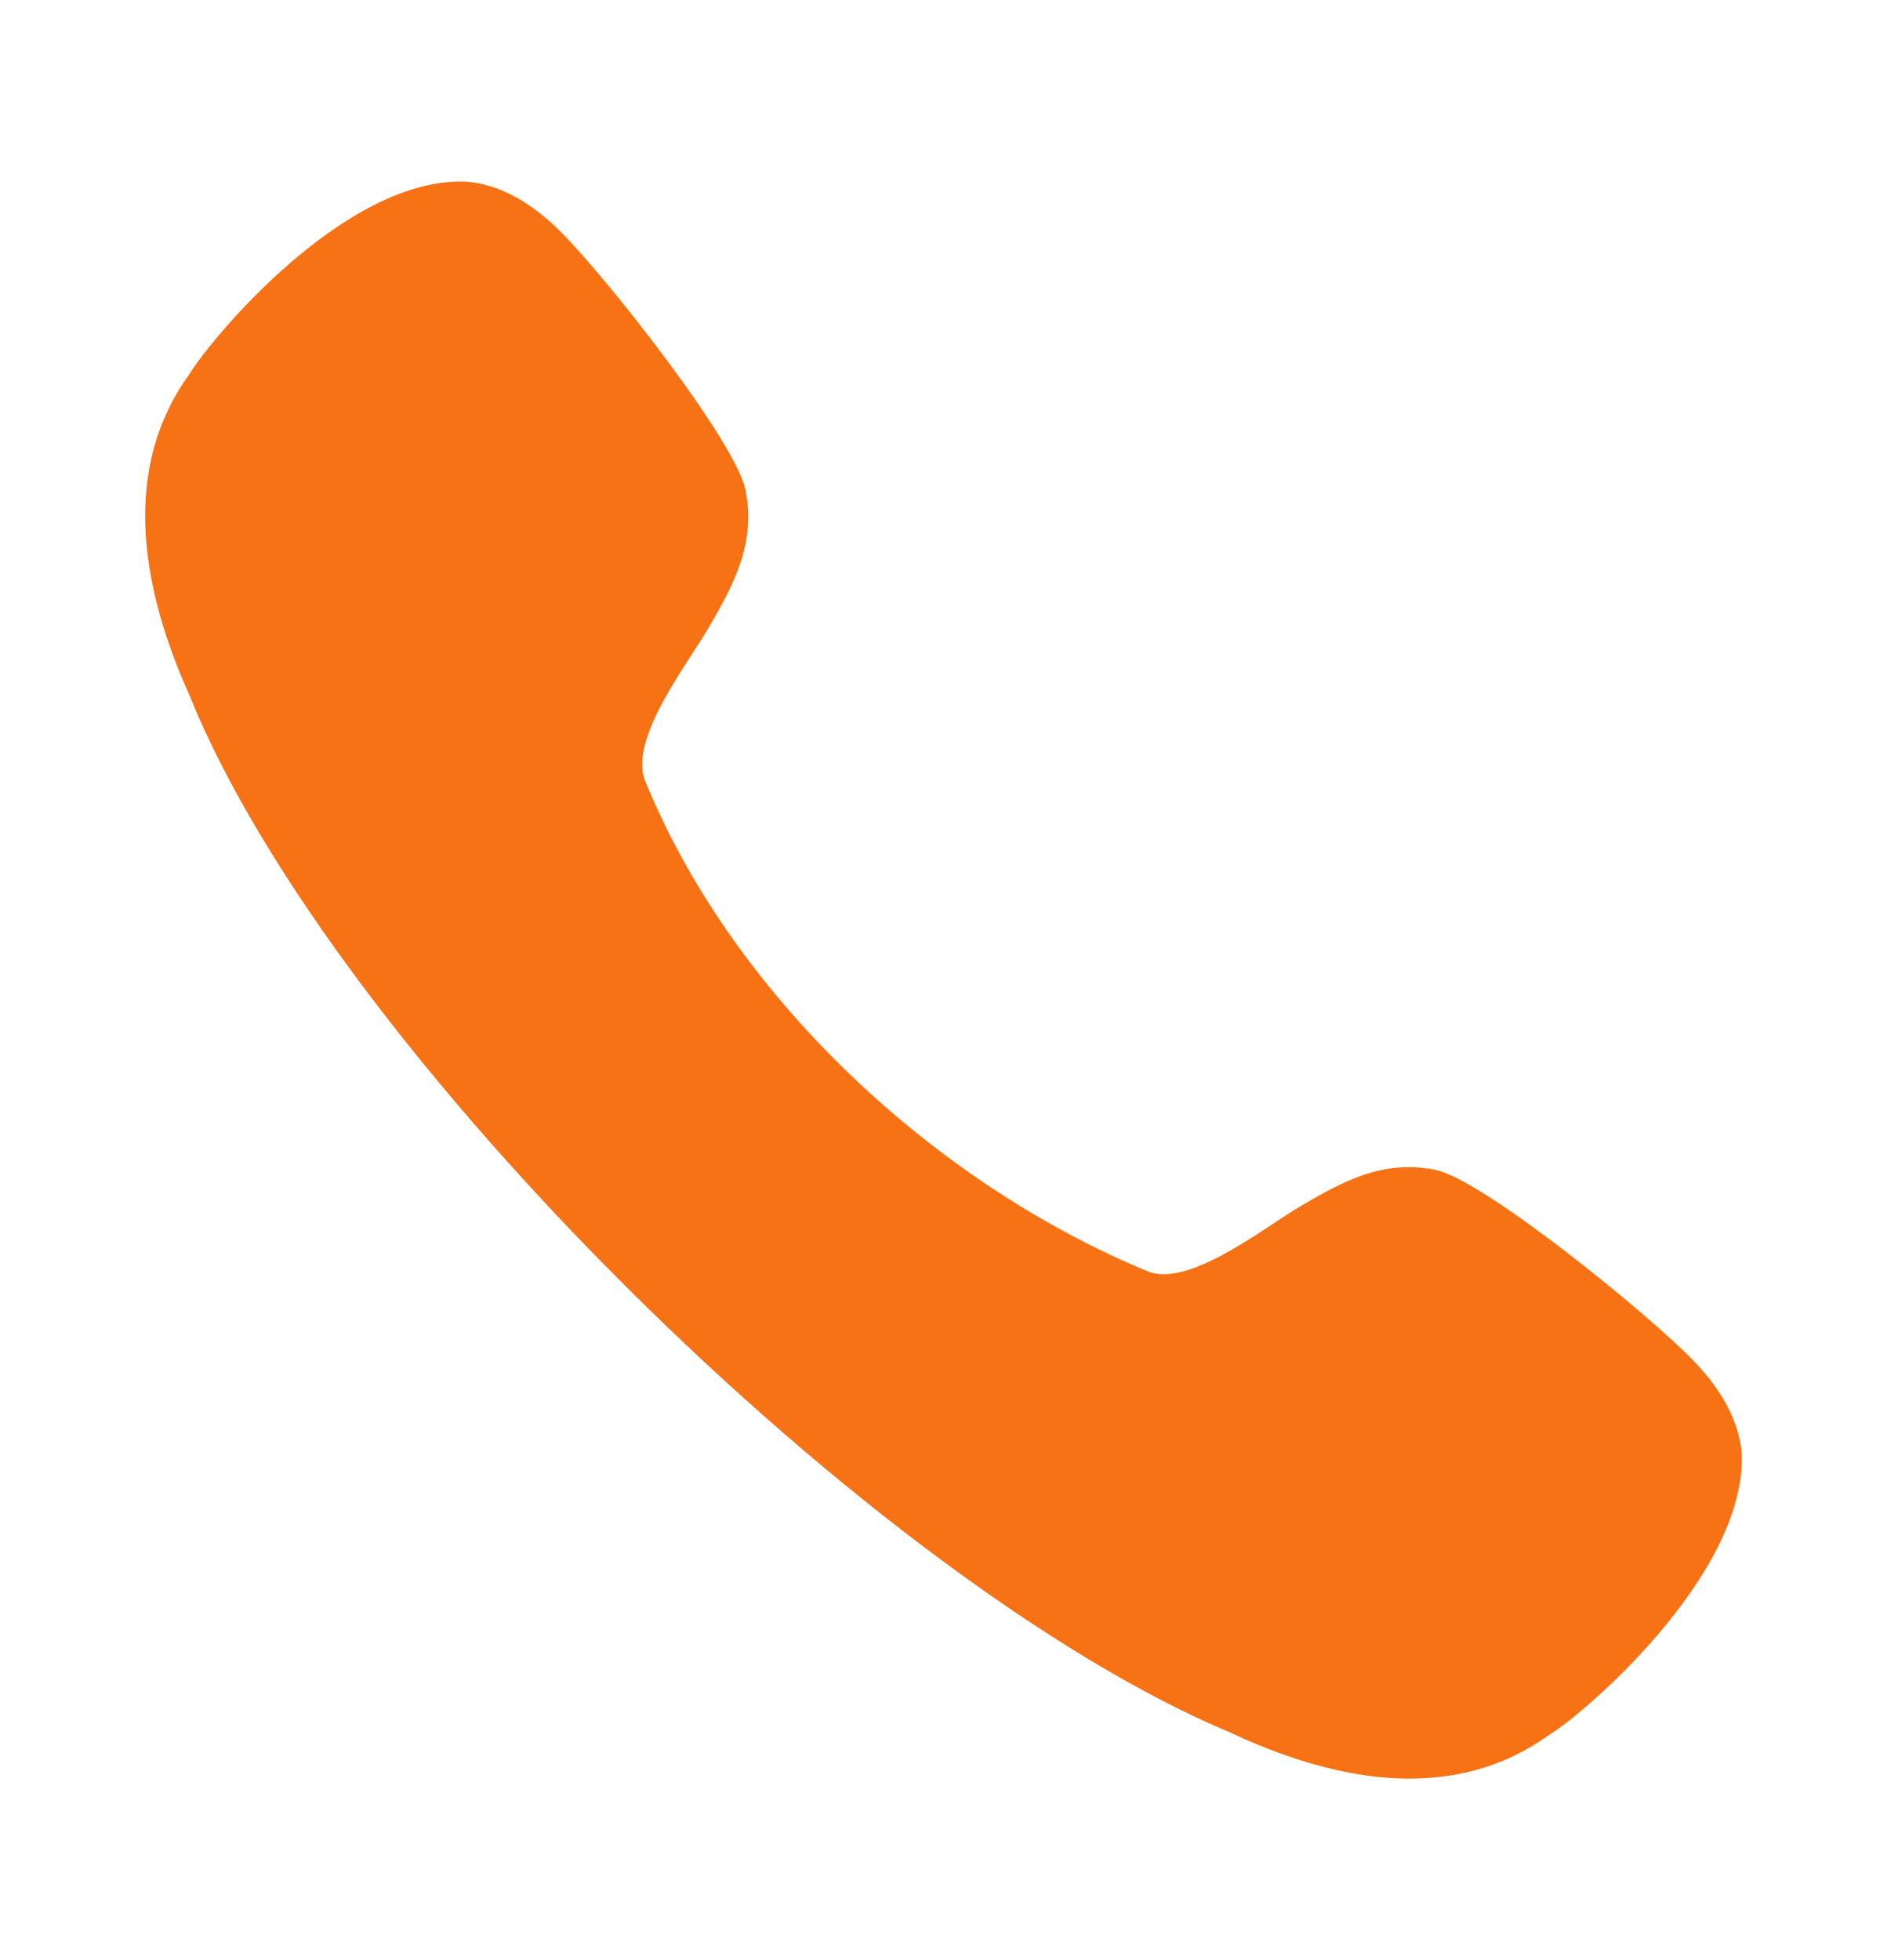 <svg width="26" height="27" viewBox="0 0 26 27" fill="none" xmlns="http://www.w3.org/2000/svg">
<path d="M19.784 16.117C19.045 15.958 18.46 16.301 17.943 16.601C17.413 16.91 16.405 17.727 15.827 17.518C12.869 16.3 10.087 13.711 8.883 10.742C8.671 10.152 9.485 9.137 9.791 8.601C10.088 8.082 10.424 7.492 10.271 6.747C10.133 6.078 8.342 3.8 7.708 3.176C7.291 2.765 6.863 2.538 6.424 2.502C4.772 2.431 2.928 4.634 2.604 5.161C1.794 6.285 1.799 7.781 2.618 9.595C4.593 14.466 12.062 21.817 16.952 23.866C17.854 24.288 18.679 24.5 19.42 24.5C20.145 24.5 20.791 24.298 21.346 23.896C21.765 23.655 24.059 21.719 23.999 20.023C23.962 19.591 23.737 19.159 23.33 18.74C22.712 18.101 20.448 16.257 19.784 16.117Z" fill="#F77214"/>
</svg>
